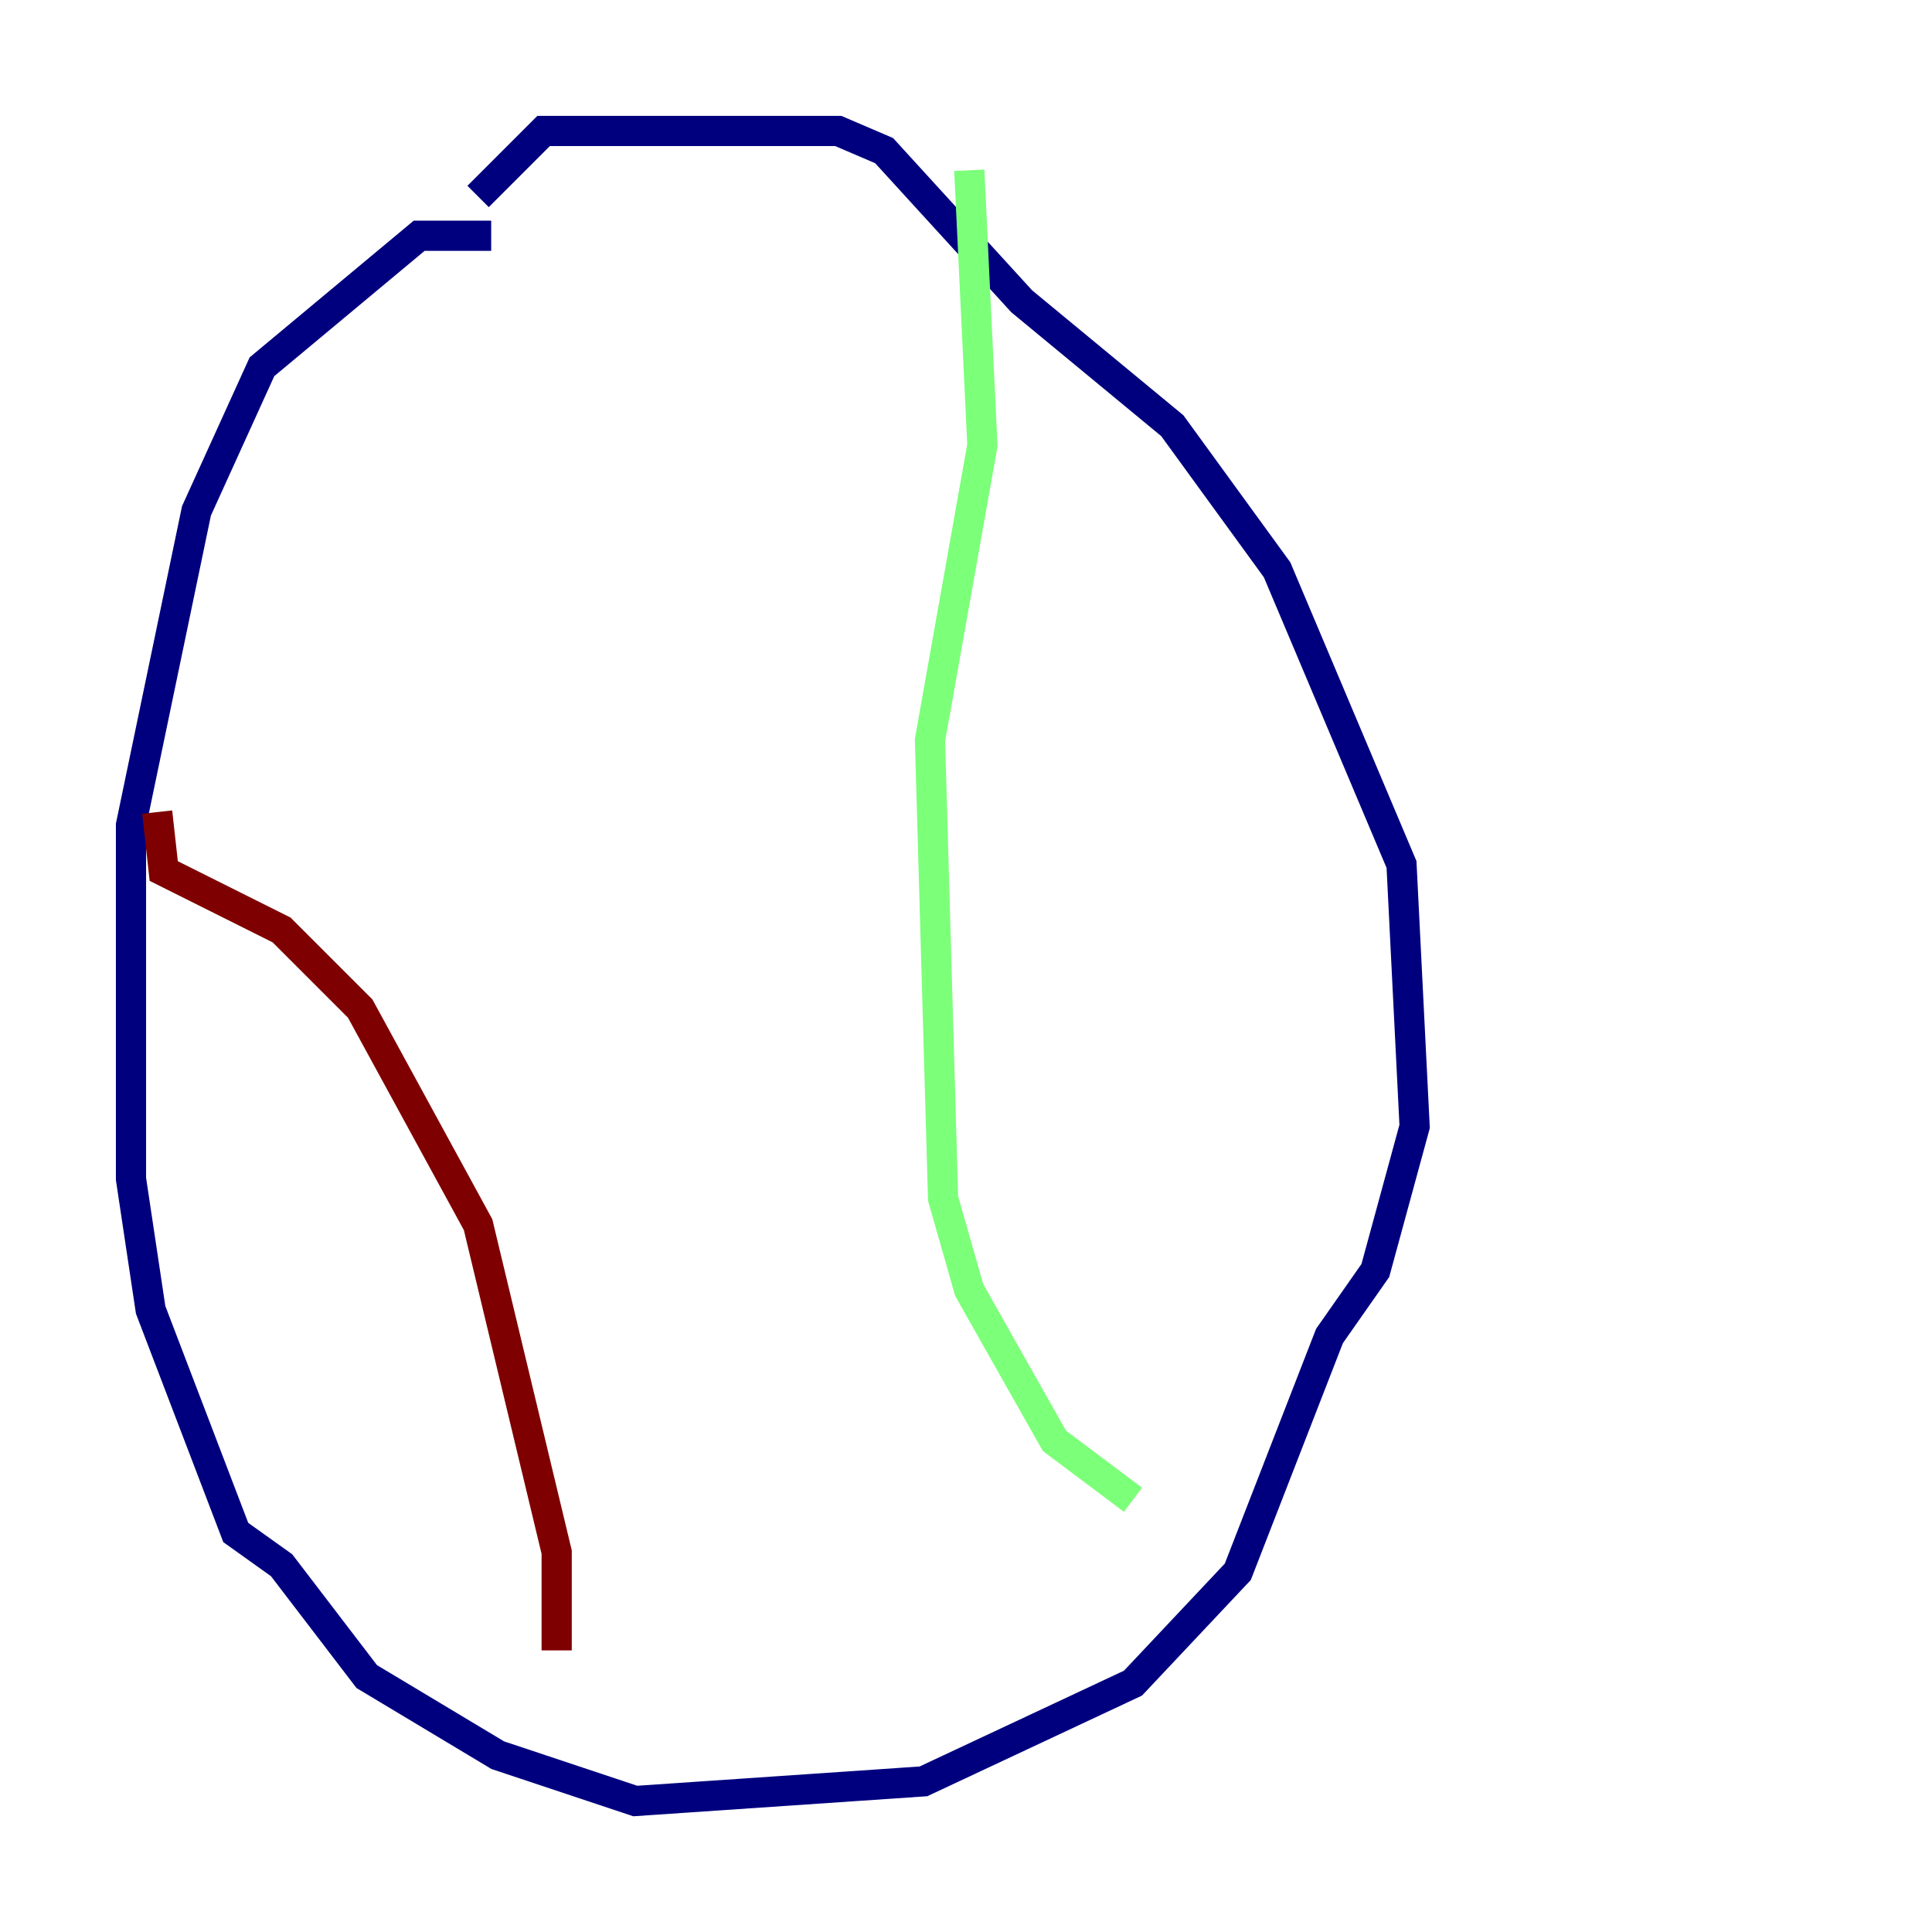 <?xml version="1.0" encoding="utf-8" ?>
<svg baseProfile="tiny" height="128" version="1.2" viewBox="0,0,128,128" width="128" xmlns="http://www.w3.org/2000/svg" xmlns:ev="http://www.w3.org/2001/xml-events" xmlns:xlink="http://www.w3.org/1999/xlink"><defs /><polyline fill="none" points="32.542,15.62 27.77,15.62 17.356,24.298 13.017,33.844 8.678,54.671 8.678,78.102 9.98,86.78 15.62,101.532 18.658,103.702 24.298,111.078 32.976,116.285 42.088,119.322 61.18,118.02 75.064,111.512 82.007,104.136 88.081,88.515 91.119,84.176 93.722,74.63 92.854,57.275 84.61,37.749 77.668,28.203 67.688,19.959 58.576,9.98 55.539,8.678 36.014,8.678 31.675,13.017" stroke="#00007f" stroke-width="2" /><polyline fill="none" points="64.217,11.281 65.085,29.505 61.614,49.031 62.481,79.403 64.217,85.478 69.858,95.458 75.064,99.363" stroke="#7cff79" stroke-width="2" /><polyline fill="none" points="10.414,53.803 10.848,57.709 18.658,61.614 23.864,66.82 31.675,81.139 36.881,102.834 36.881,109.342" stroke="#7f0000" stroke-width="2" /></svg>